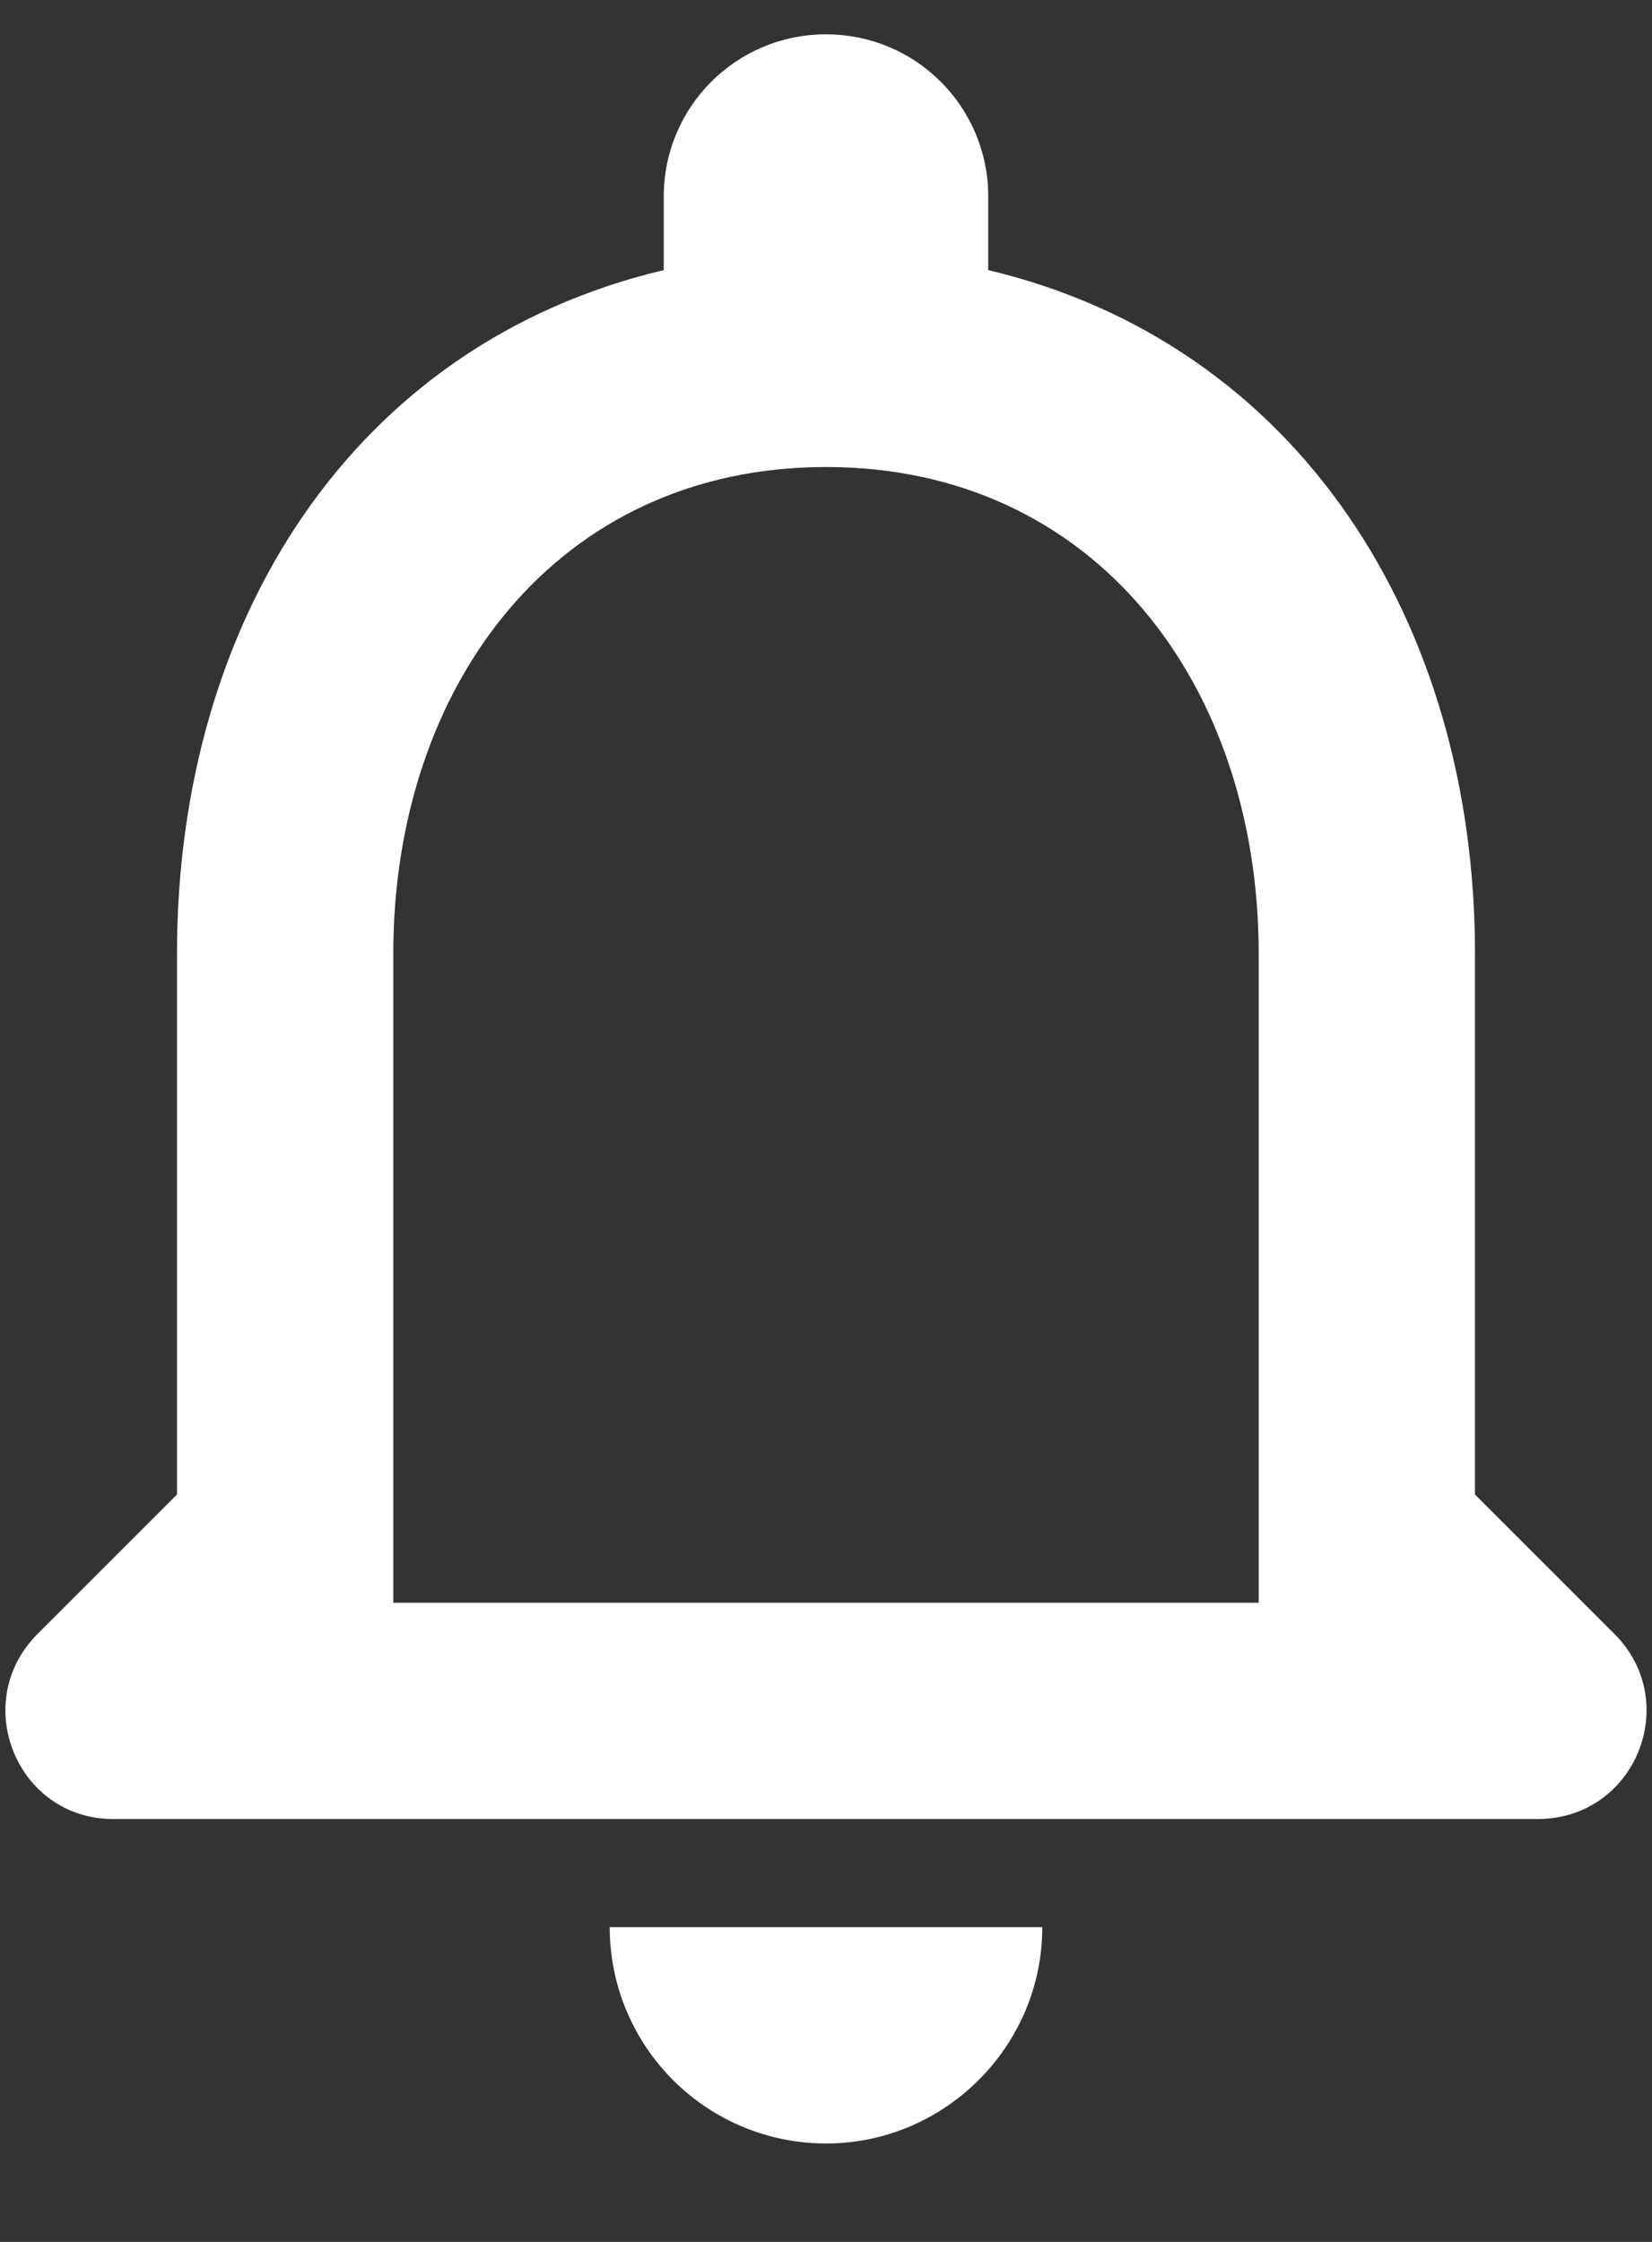 <svg width="14" height="19" viewBox="0 0 14 19" fill="none" xmlns="http://www.w3.org/2000/svg">
<rect x="0" y="0" width="14" height="19" fill="#333333" stroke="none"/>
<path d="M13.682 13.848L12.5 12.666V8.083C12.5 5.269 10.997 2.913 8.375 2.289V1.666C8.375 0.905 7.761 0.291 7 0.291C6.239 0.291 5.625 0.905 5.625 1.666V2.289C2.994 2.913 1.5 5.259 1.5 8.083V12.666L0.318 13.848C-0.26 14.426 0.143 15.416 0.959 15.416H13.032C13.857 15.416 14.26 14.426 13.682 13.848ZM10.667 13.583H3.333V8.083C3.333 5.809 4.718 3.958 7 3.958C9.283 3.958 10.667 5.809 10.667 8.083V13.583ZM7 18.166C8.008 18.166 8.833 17.341 8.833 16.333H5.167C5.167 16.819 5.36 17.285 5.704 17.629C6.048 17.973 6.514 18.166 7 18.166Z" fill="white"/>
</svg>
